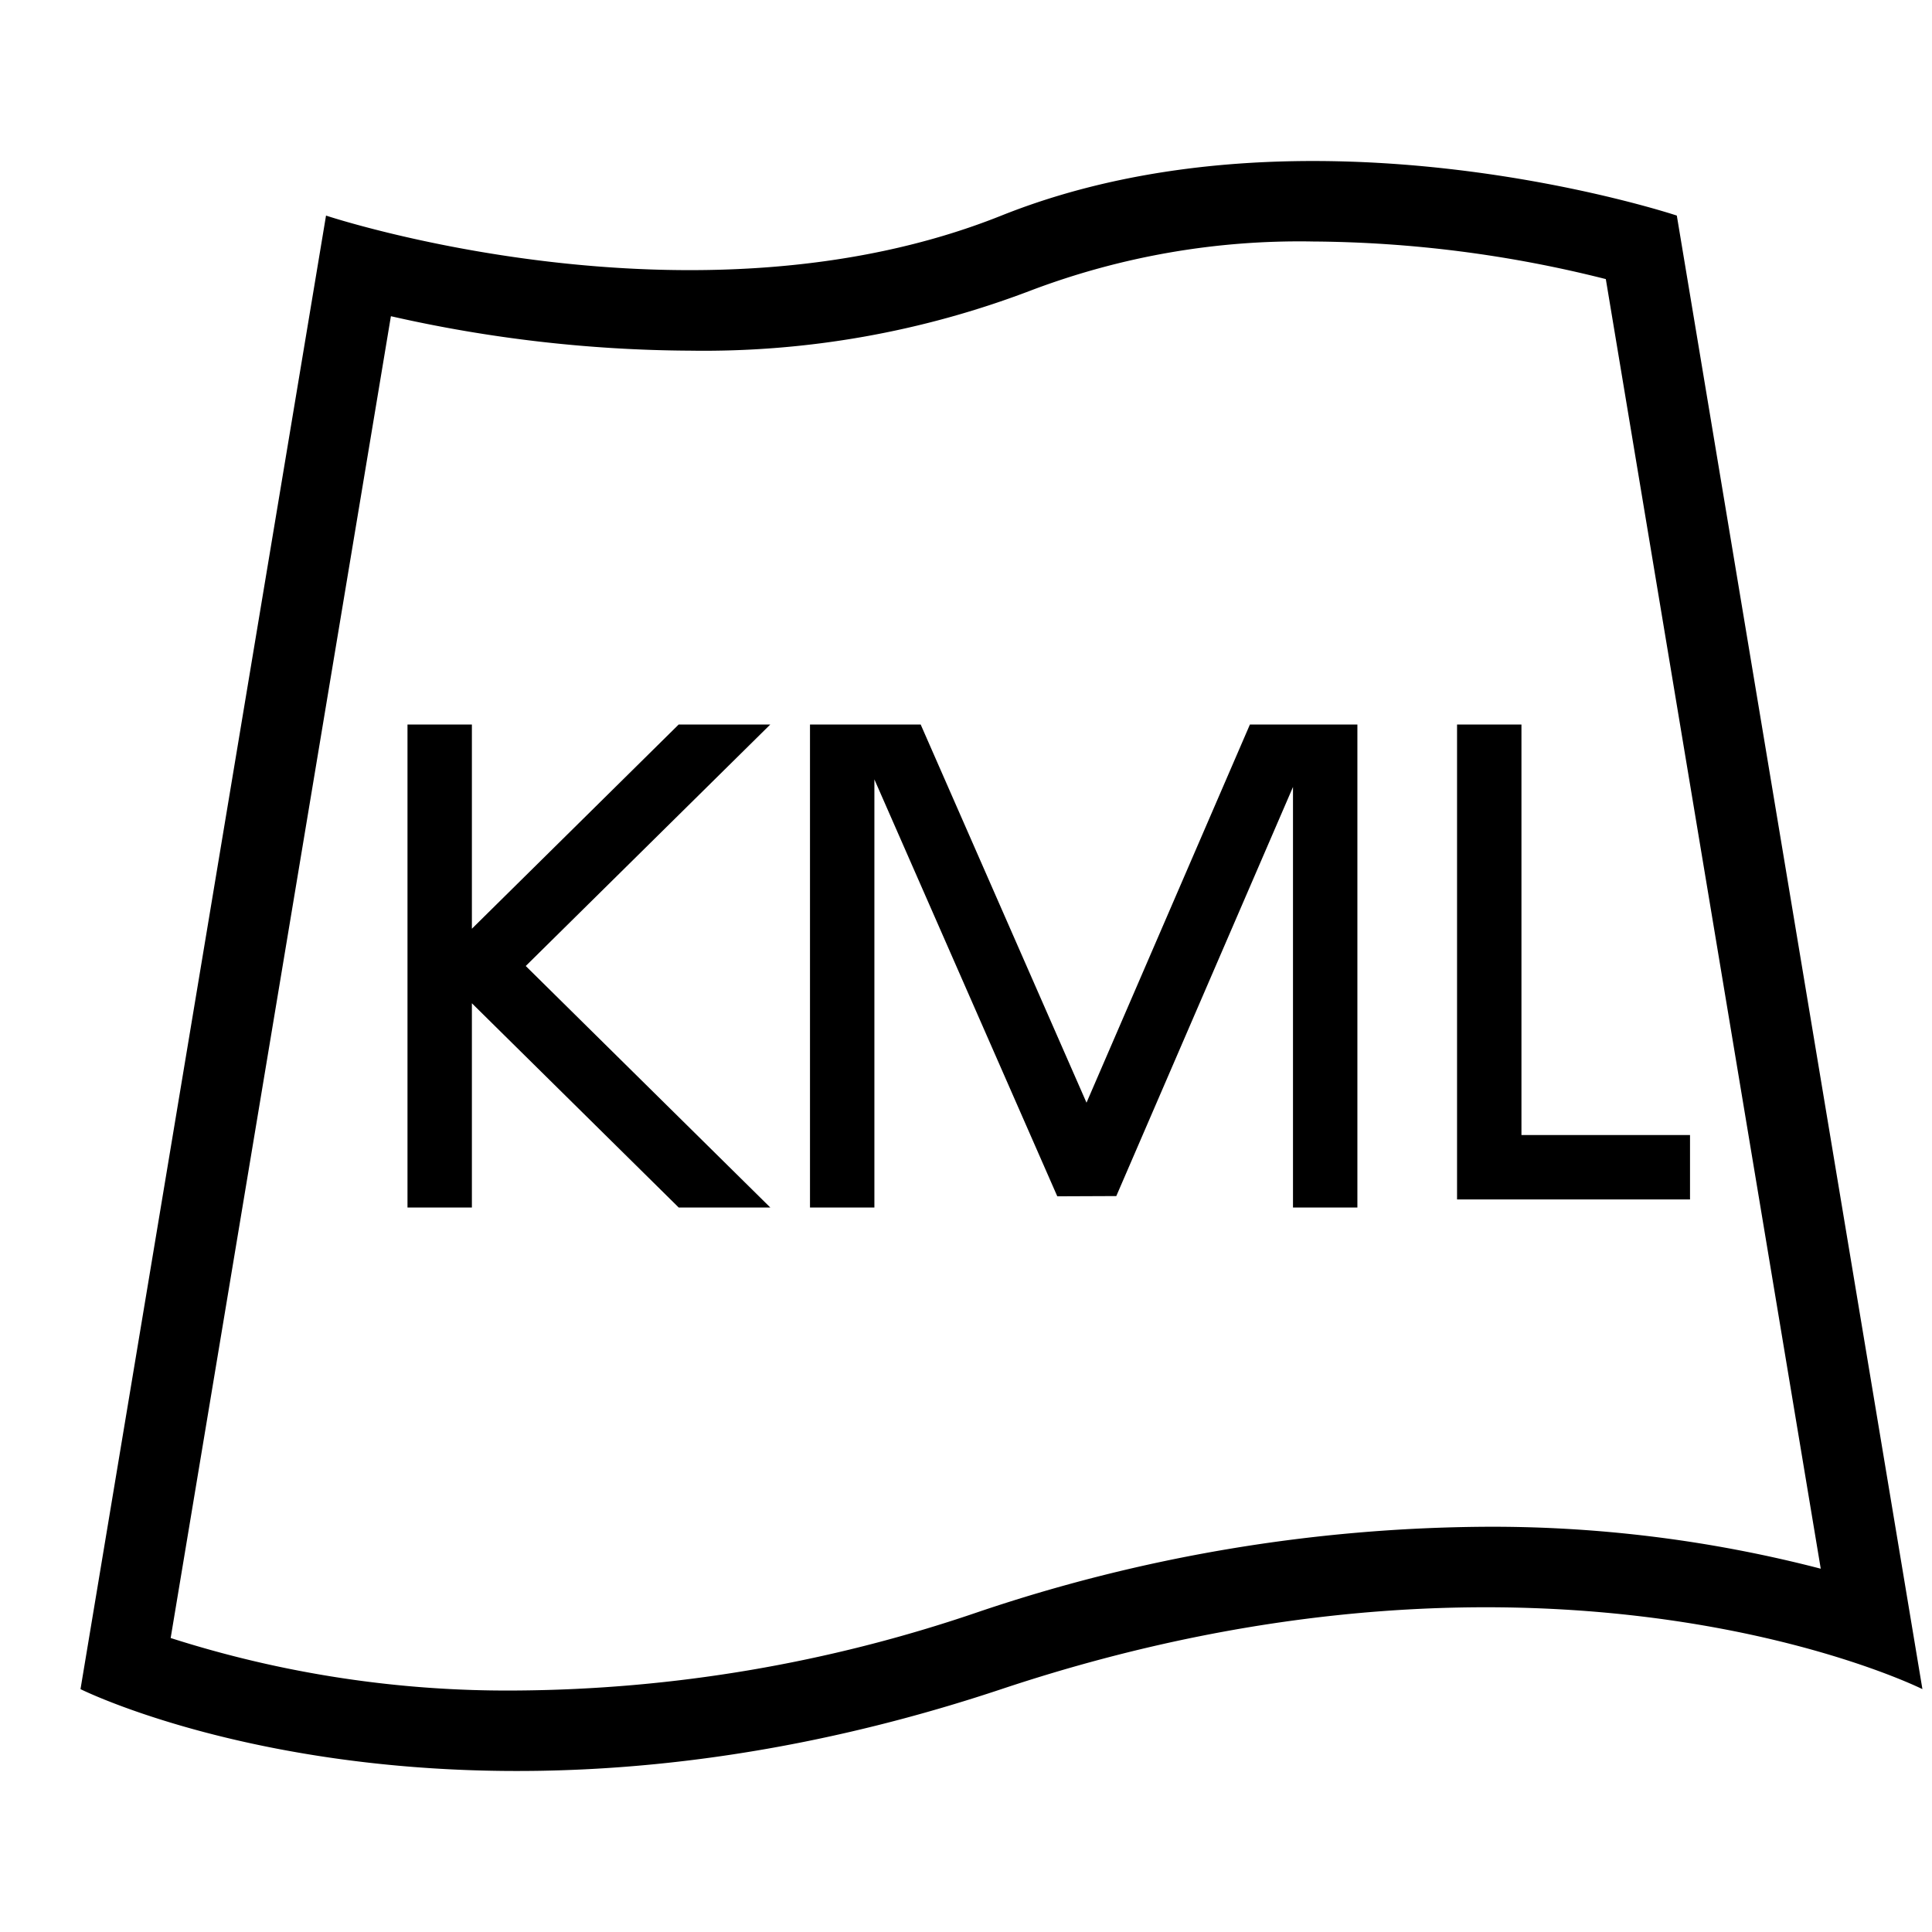 <svg xmlns="http://www.w3.org/2000/svg" viewBox="0 0 24 24"><path d="M20.83 2.678s-4.576-1.525-8.39 0-8.39 0-8.39 0L1 20.983s4.576 2.288 11.44 0 11.441 0 11.441 0zm-8.705 17.356A18.043 18.043 0 016.424 21a13.713 13.713 0 01-4.304-.652l2.736-16.42a17.121 17.121 0 003.715.428 11.392 11.392 0 004.241-.75A9.415 9.415 0 0116.311 3a15.195 15.195 0 013.637.467l2.67 16.02a16.253 16.253 0 00-4.16-.521 20.03 20.03 0 00-6.333 1.068zM9.569 9l-3.038 3 3.038 3H8.431l-2.569-2.537V15h-.8V9h.8v2.537L8.431 9zm5.958 0h1.335v6h-.8V9.776l-2.195 5.082-.733.003-2.272-5.179V15h-.8V9h1.375l2.06 4.698zm5.467 5.1v.8H18.1V9h.8v5.1z"/></svg>